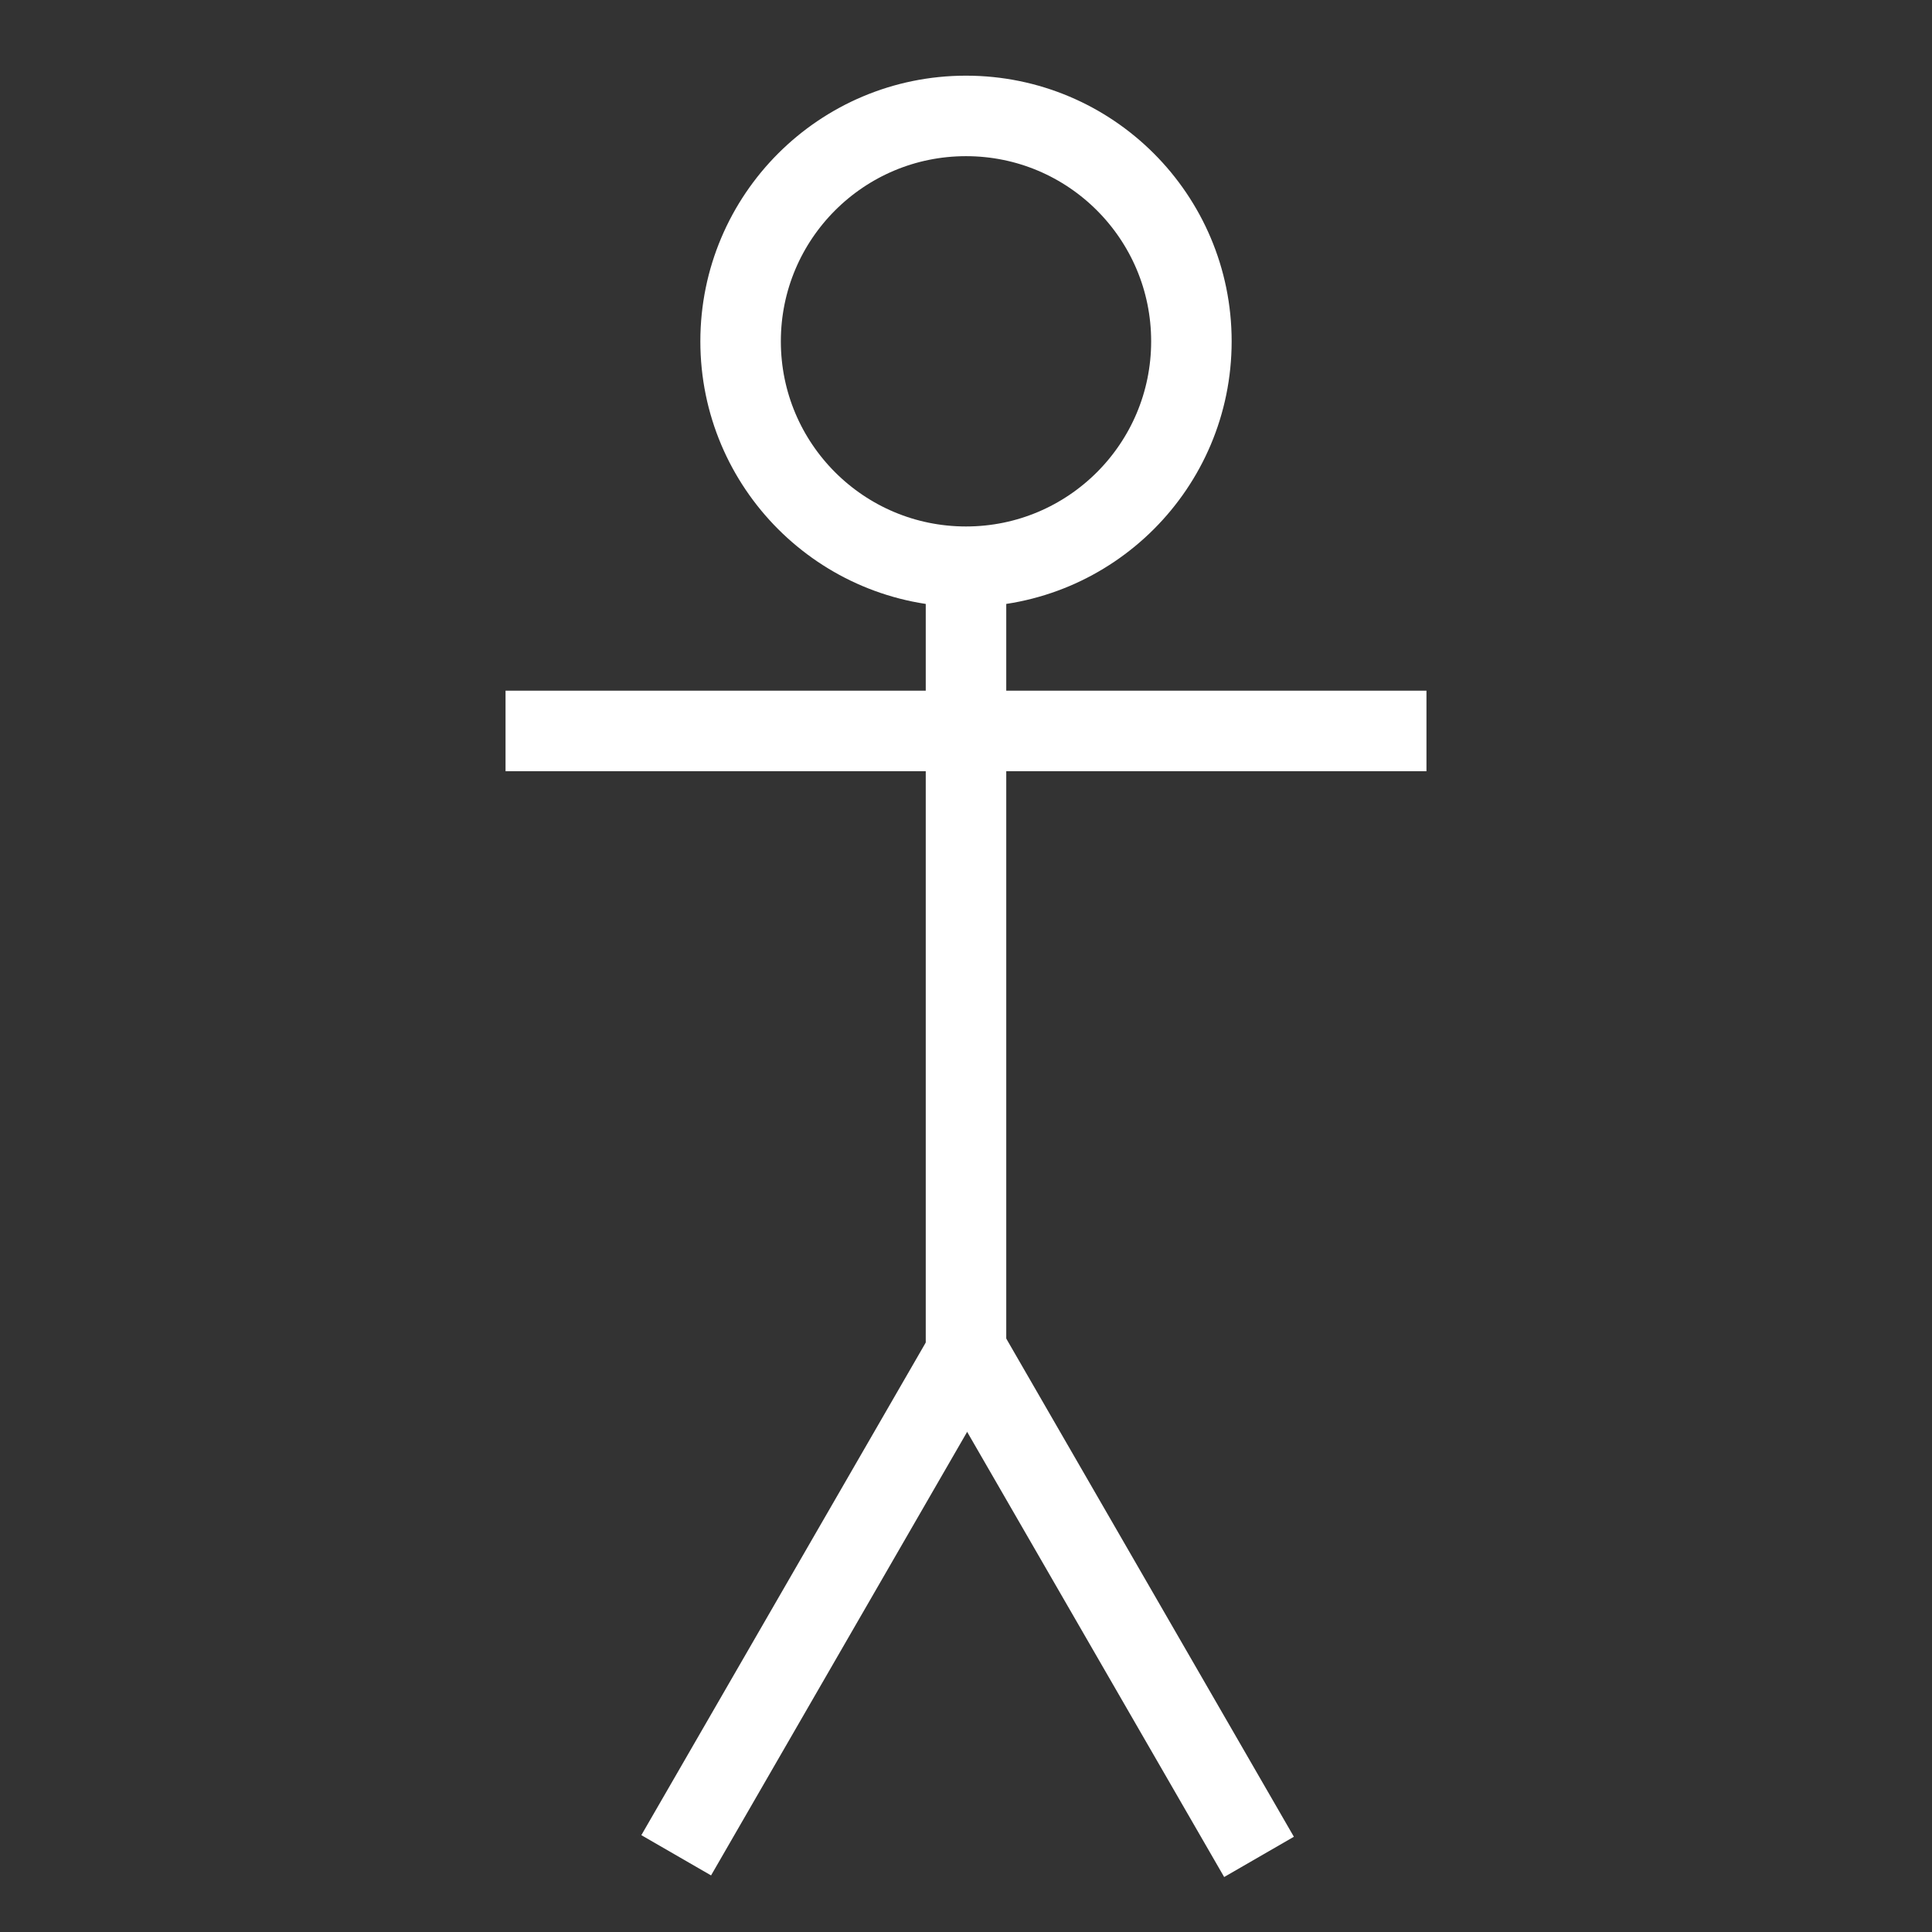 <svg width="600" height="600" xmlns="http://www.w3.org/2000/svg">

 <rect width="100%" height="100%" fill="#333333" stroke="none"/>

 <g>
  <title>Layer 1</title>
  <line stroke-width="25" stroke-linecap="undefined" stroke-linejoin="undefined" id="svg_1" y2="423.5" x2="300" y1="176.5" x1="300" stroke="#fff" fill="none"/>
  <line transform="rotate(30 256 496.5)" stroke="#fff" stroke-width="25" stroke-linecap="undefined" stroke-linejoin="undefined" id="svg_2" y2="588.5" x2="256" y1="404.5" x1="256" fill="none"/>
  <line transform="rotate(-30 345 497)" stroke="#fff" stroke-width="25" stroke-linecap="undefined" stroke-linejoin="undefined" id="svg_3" y2="589" x2="345" y1="405" x1="345" fill="none"/>
  <line transform="rotate(90 300 227)" stroke-width="25" stroke-linecap="undefined" stroke-linejoin="undefined" id="svg_4" y2="370" x2="300" y1="84" x1="300" stroke="#fff" fill="none"/>
  <ellipse ry="70" rx="70" id="svg_5" cy="106" cx="300" stroke-width="25" stroke="#fff" fill="none"/>
 </g>
</svg>